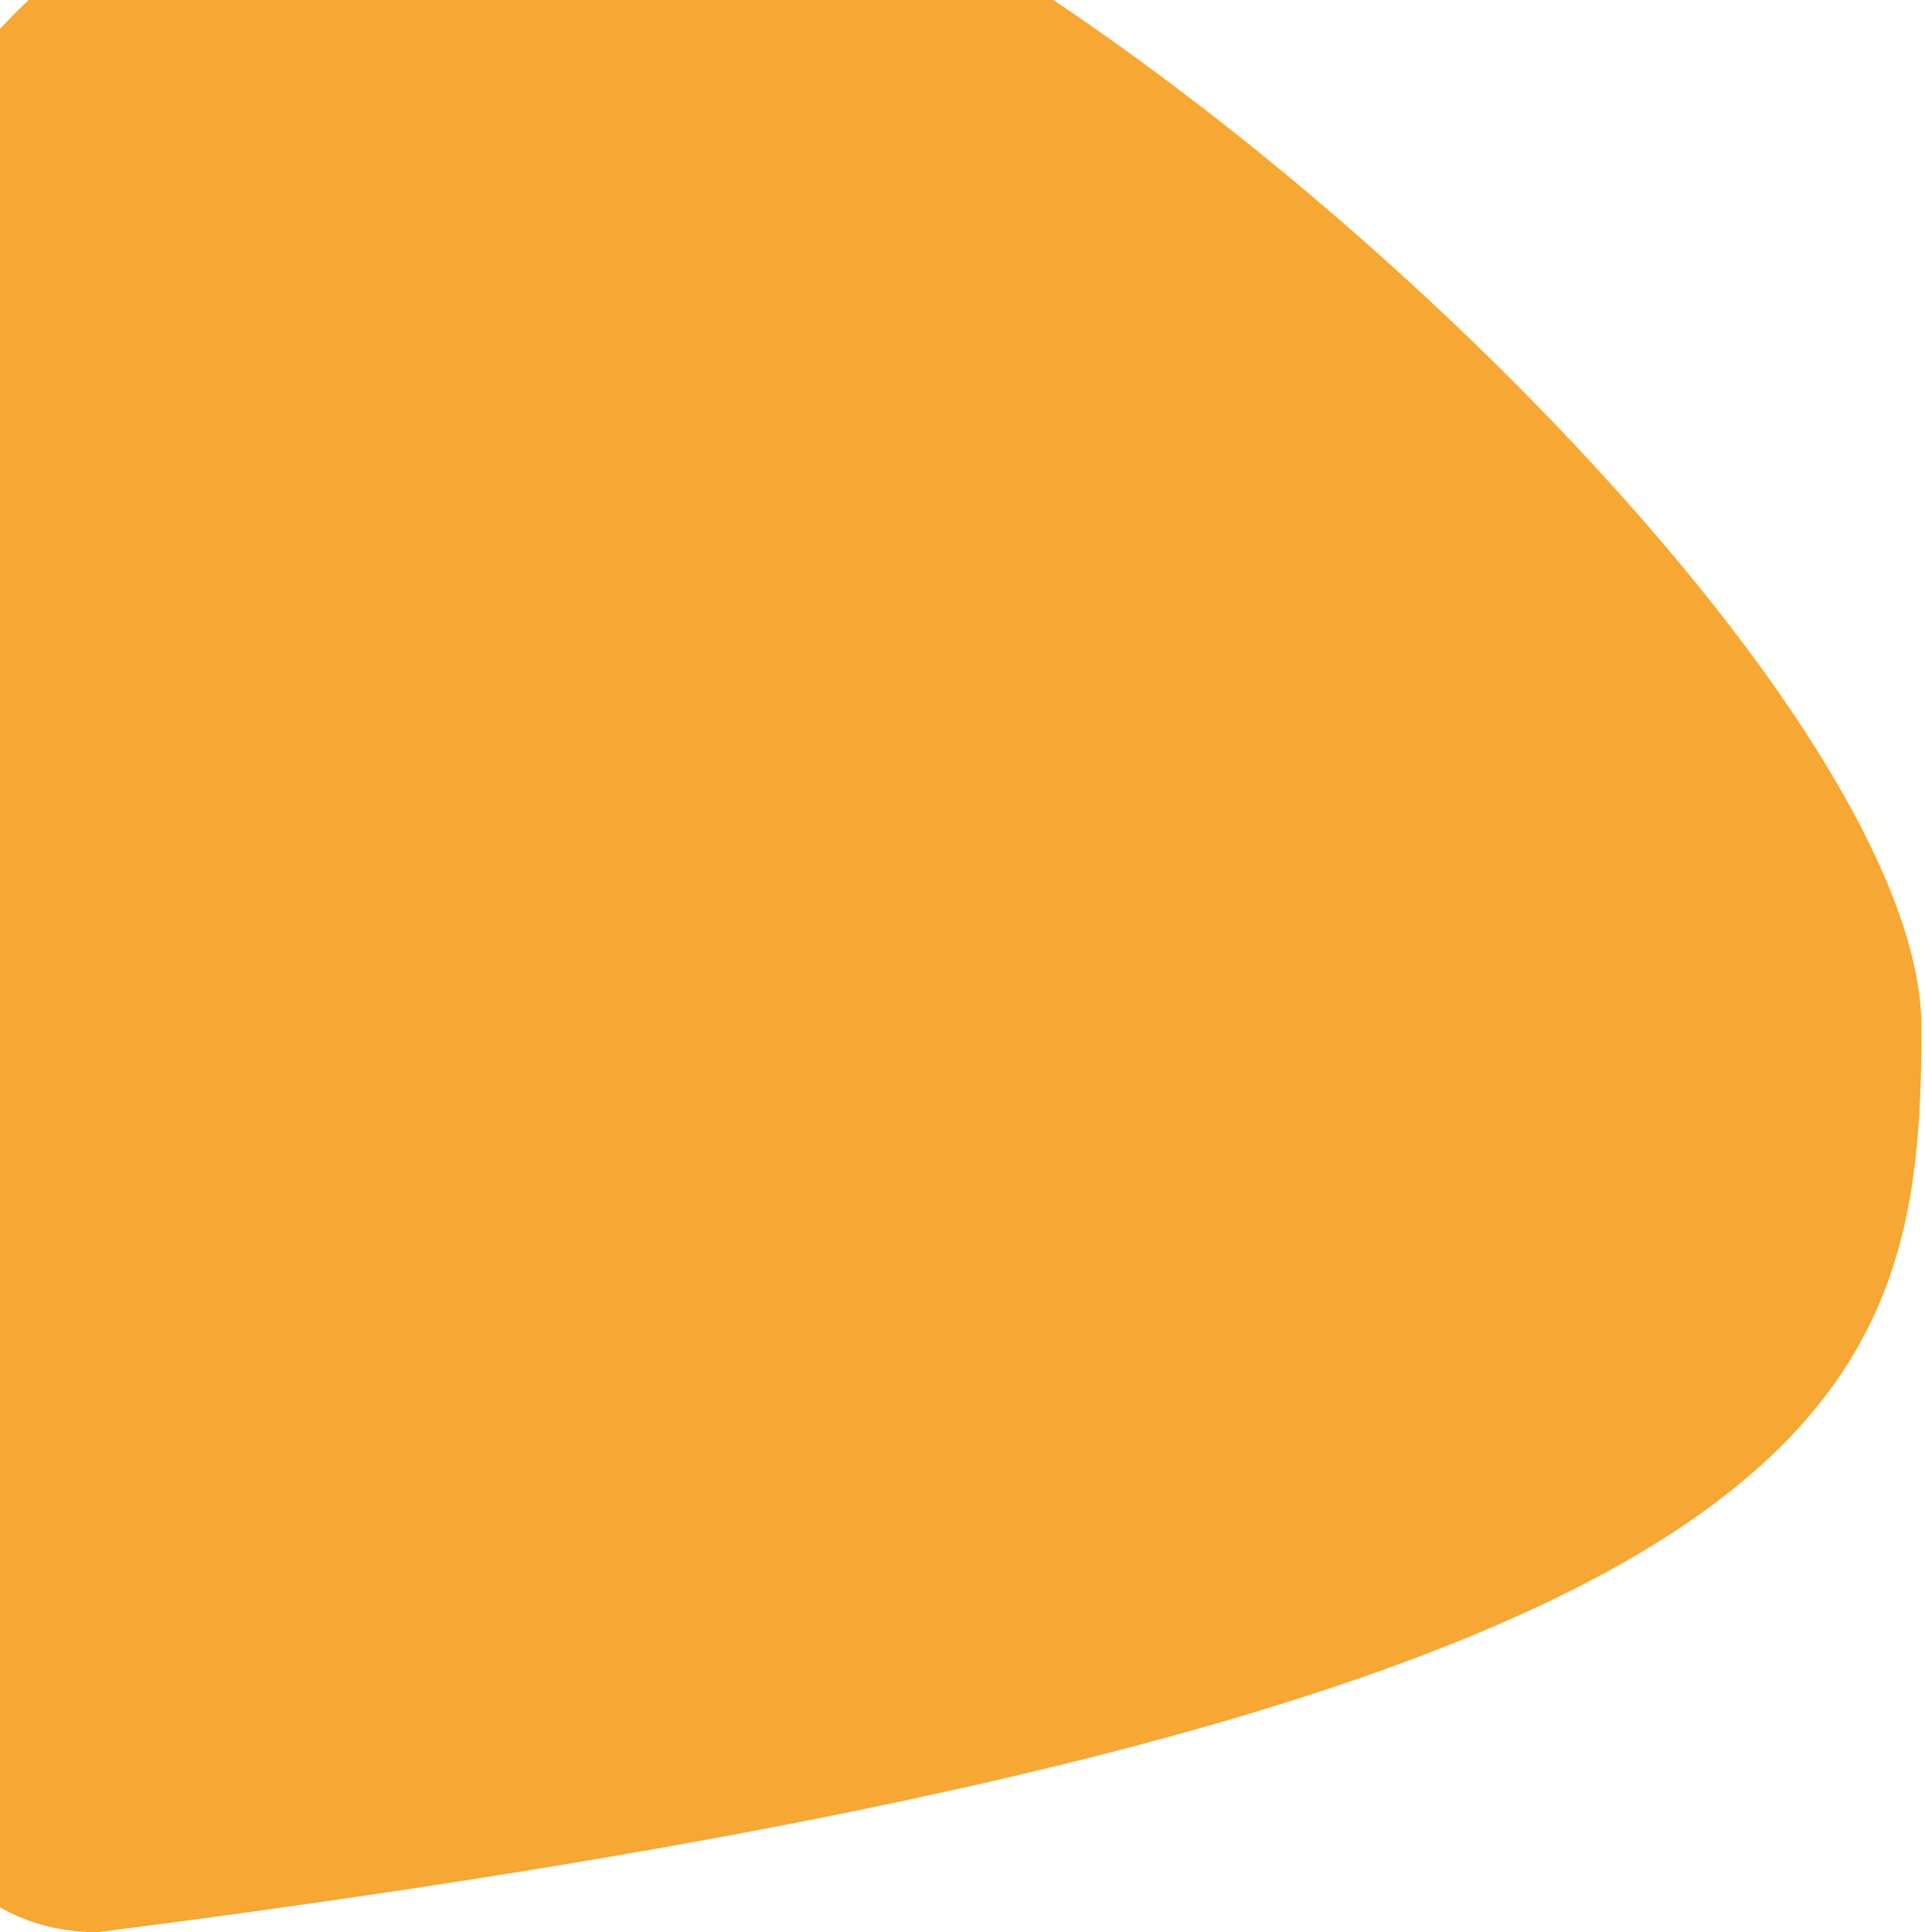 <svg width="269" height="270" viewBox="0 0 269 270" fill="none" xmlns="http://www.w3.org/2000/svg">
<path d="M268.5 143.5C268.5 196.178 258 238.882 13.631 270C-43.549 270 -25.194 119.061 -25.194 66.382C-25.194 13.704 21.159 -29 78.339 -29C135.519 -29 268.5 90.822 268.5 143.5Z" fill="#F7A733"/>
</svg>
